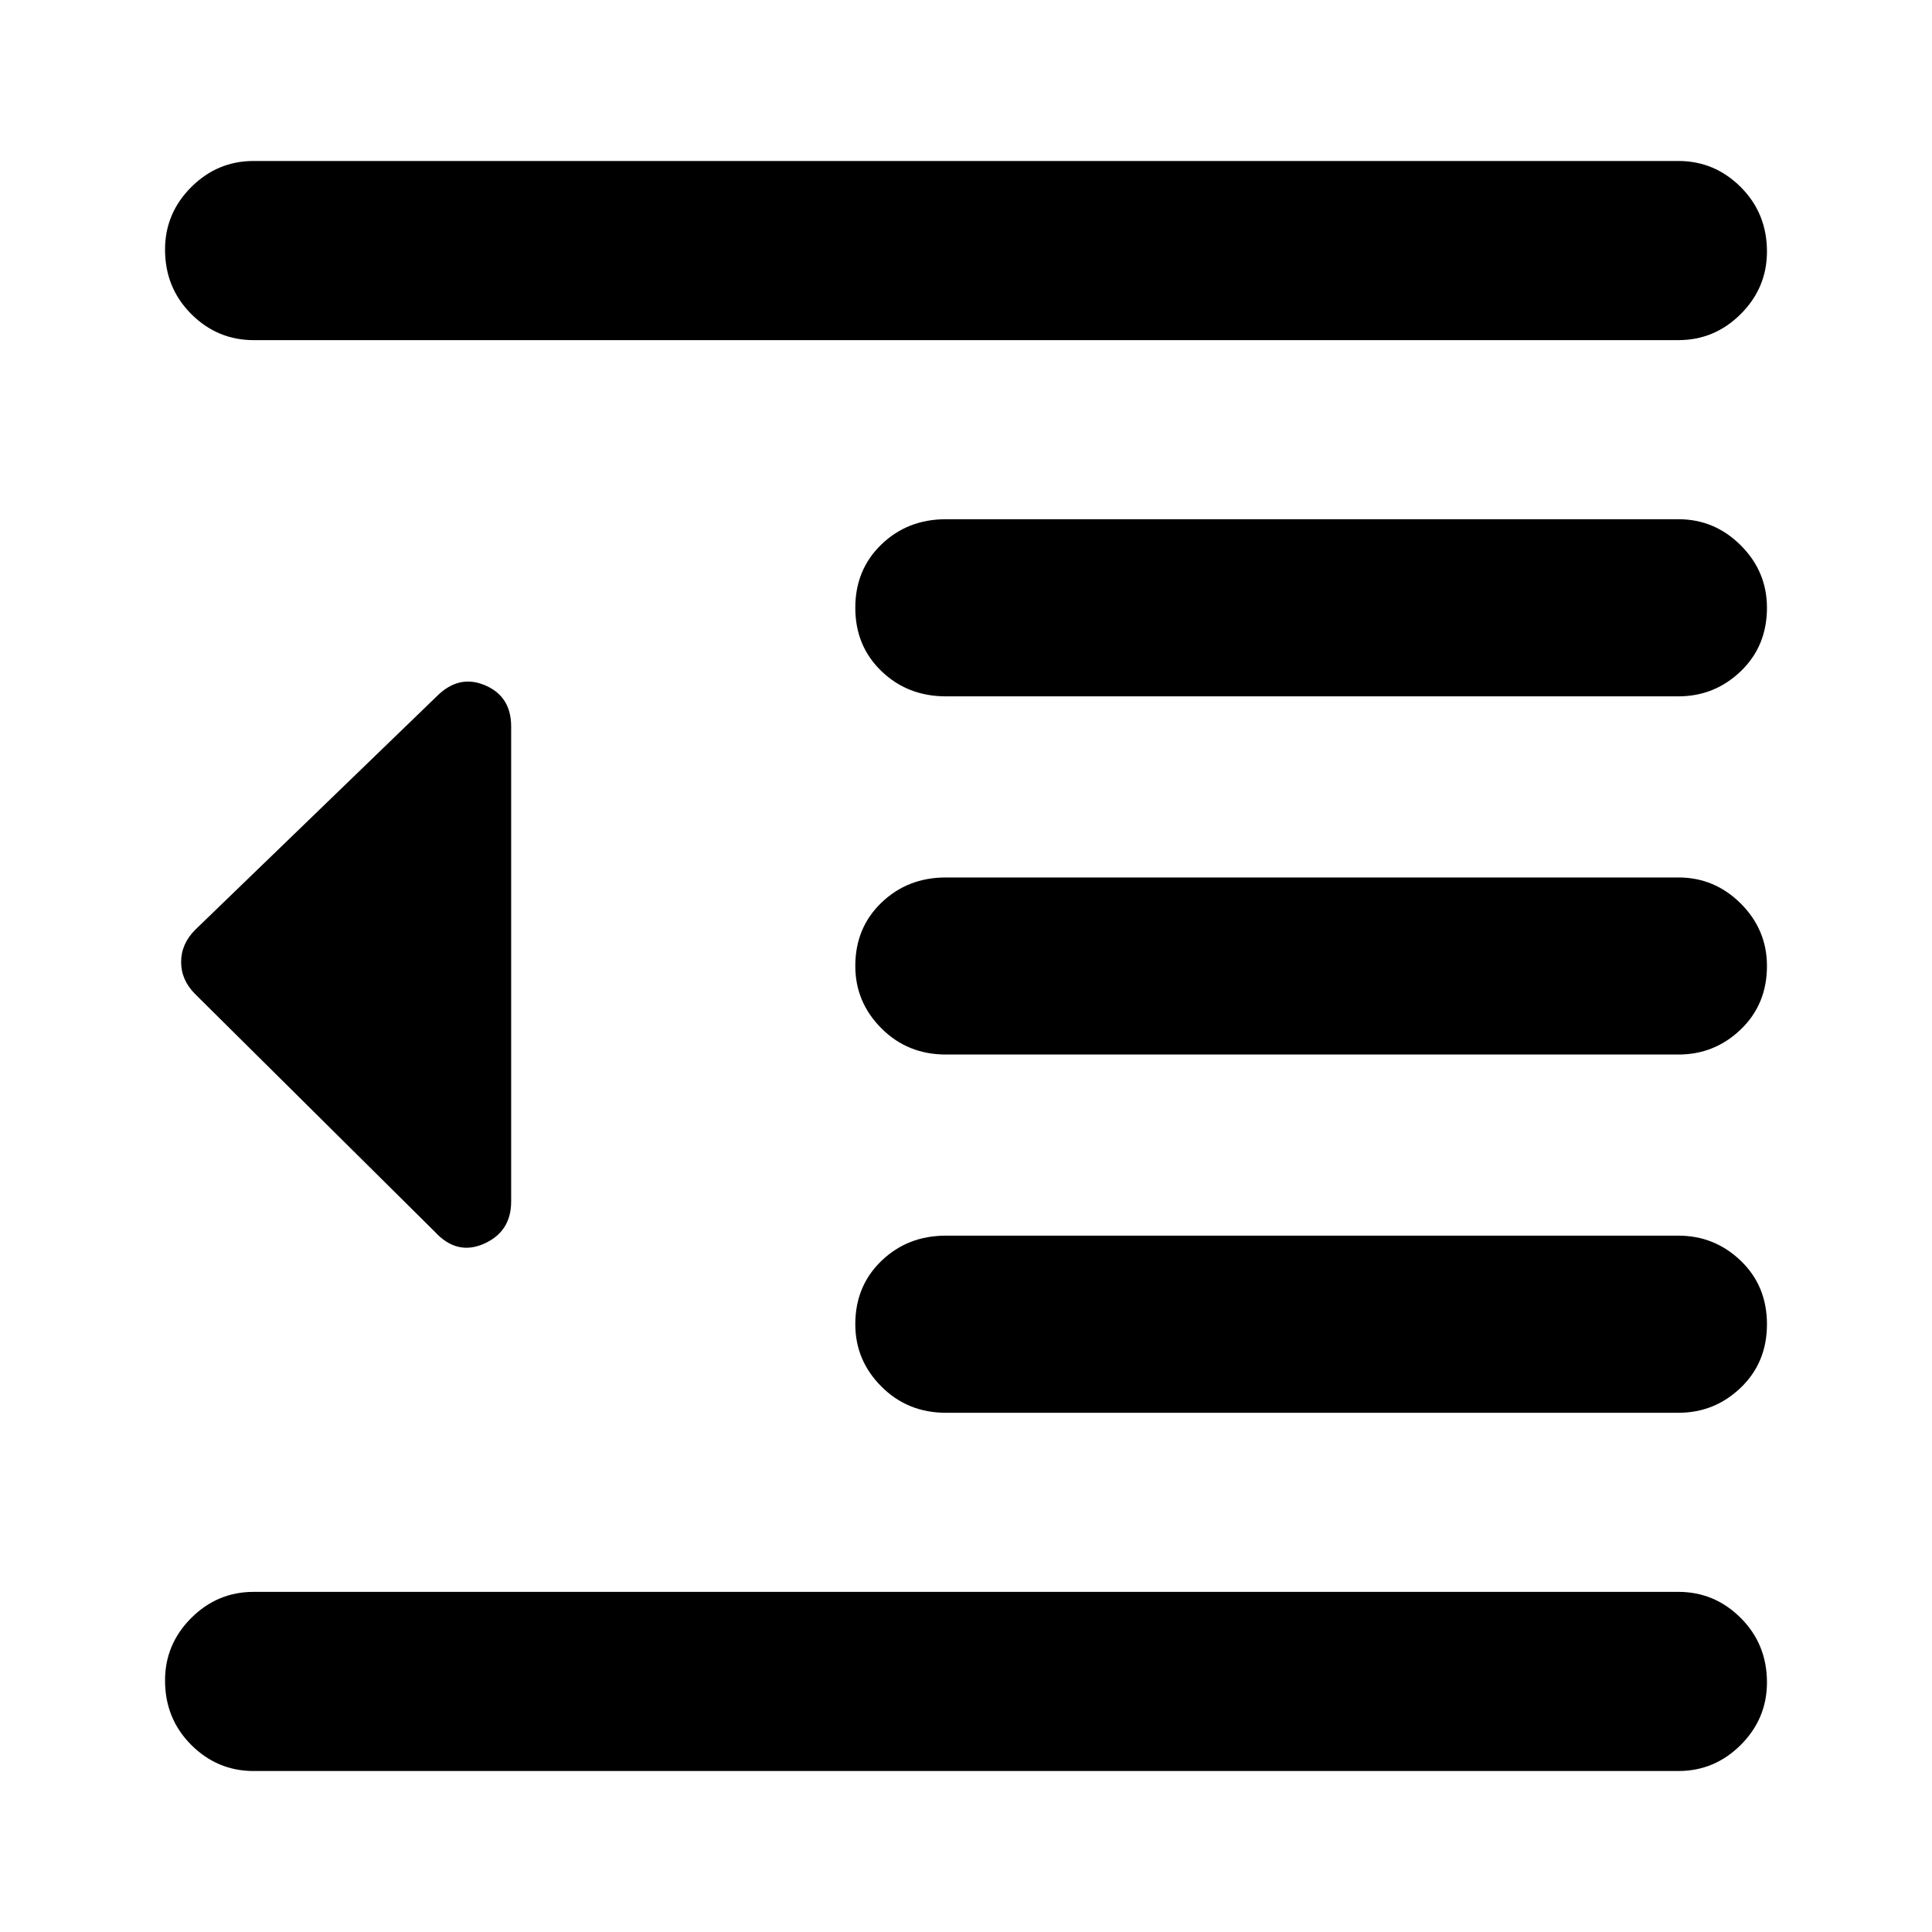 <svg xmlns="http://www.w3.org/2000/svg" height="40" width="40"><path d="M19.583 29.25Q18.792 29.25 18.25 28.708Q17.708 28.167 17.708 27.417Q17.708 26.625 18.25 26.104Q18.792 25.583 19.583 25.583H34.75Q35.5 25.583 36.042 26.104Q36.583 26.625 36.583 27.417Q36.583 28.208 36.042 28.729Q35.5 29.25 34.75 29.25ZM9 25.5 4.042 20.583Q3.75 20.292 3.75 19.917Q3.75 19.542 4.042 19.25L9.042 14.417Q9.5 13.958 10.042 14.188Q10.583 14.417 10.583 15.042V24.875Q10.583 25.5 10.021 25.75Q9.458 26 9 25.5ZM5.25 36.667Q4.5 36.667 3.958 36.125Q3.417 35.583 3.417 34.792Q3.417 34.042 3.958 33.5Q4.5 32.958 5.25 32.958H34.75Q35.5 32.958 36.042 33.5Q36.583 34.042 36.583 34.833Q36.583 35.583 36.042 36.125Q35.5 36.667 34.75 36.667ZM5.25 7.042Q4.5 7.042 3.958 6.5Q3.417 5.958 3.417 5.167Q3.417 4.417 3.958 3.875Q4.5 3.333 5.25 3.333H34.75Q35.5 3.333 36.042 3.875Q36.583 4.417 36.583 5.208Q36.583 5.958 36.042 6.5Q35.5 7.042 34.75 7.042ZM19.583 14.417Q18.792 14.417 18.25 13.896Q17.708 13.375 17.708 12.583Q17.708 11.792 18.25 11.271Q18.792 10.75 19.583 10.75H34.75Q35.5 10.75 36.042 11.292Q36.583 11.833 36.583 12.583Q36.583 13.375 36.042 13.896Q35.5 14.417 34.75 14.417ZM19.583 21.833Q18.792 21.833 18.25 21.292Q17.708 20.75 17.708 20Q17.708 19.208 18.25 18.688Q18.792 18.167 19.583 18.167H34.75Q35.5 18.167 36.042 18.708Q36.583 19.25 36.583 20Q36.583 20.792 36.042 21.312Q35.5 21.833 34.75 21.833Z"/></svg>